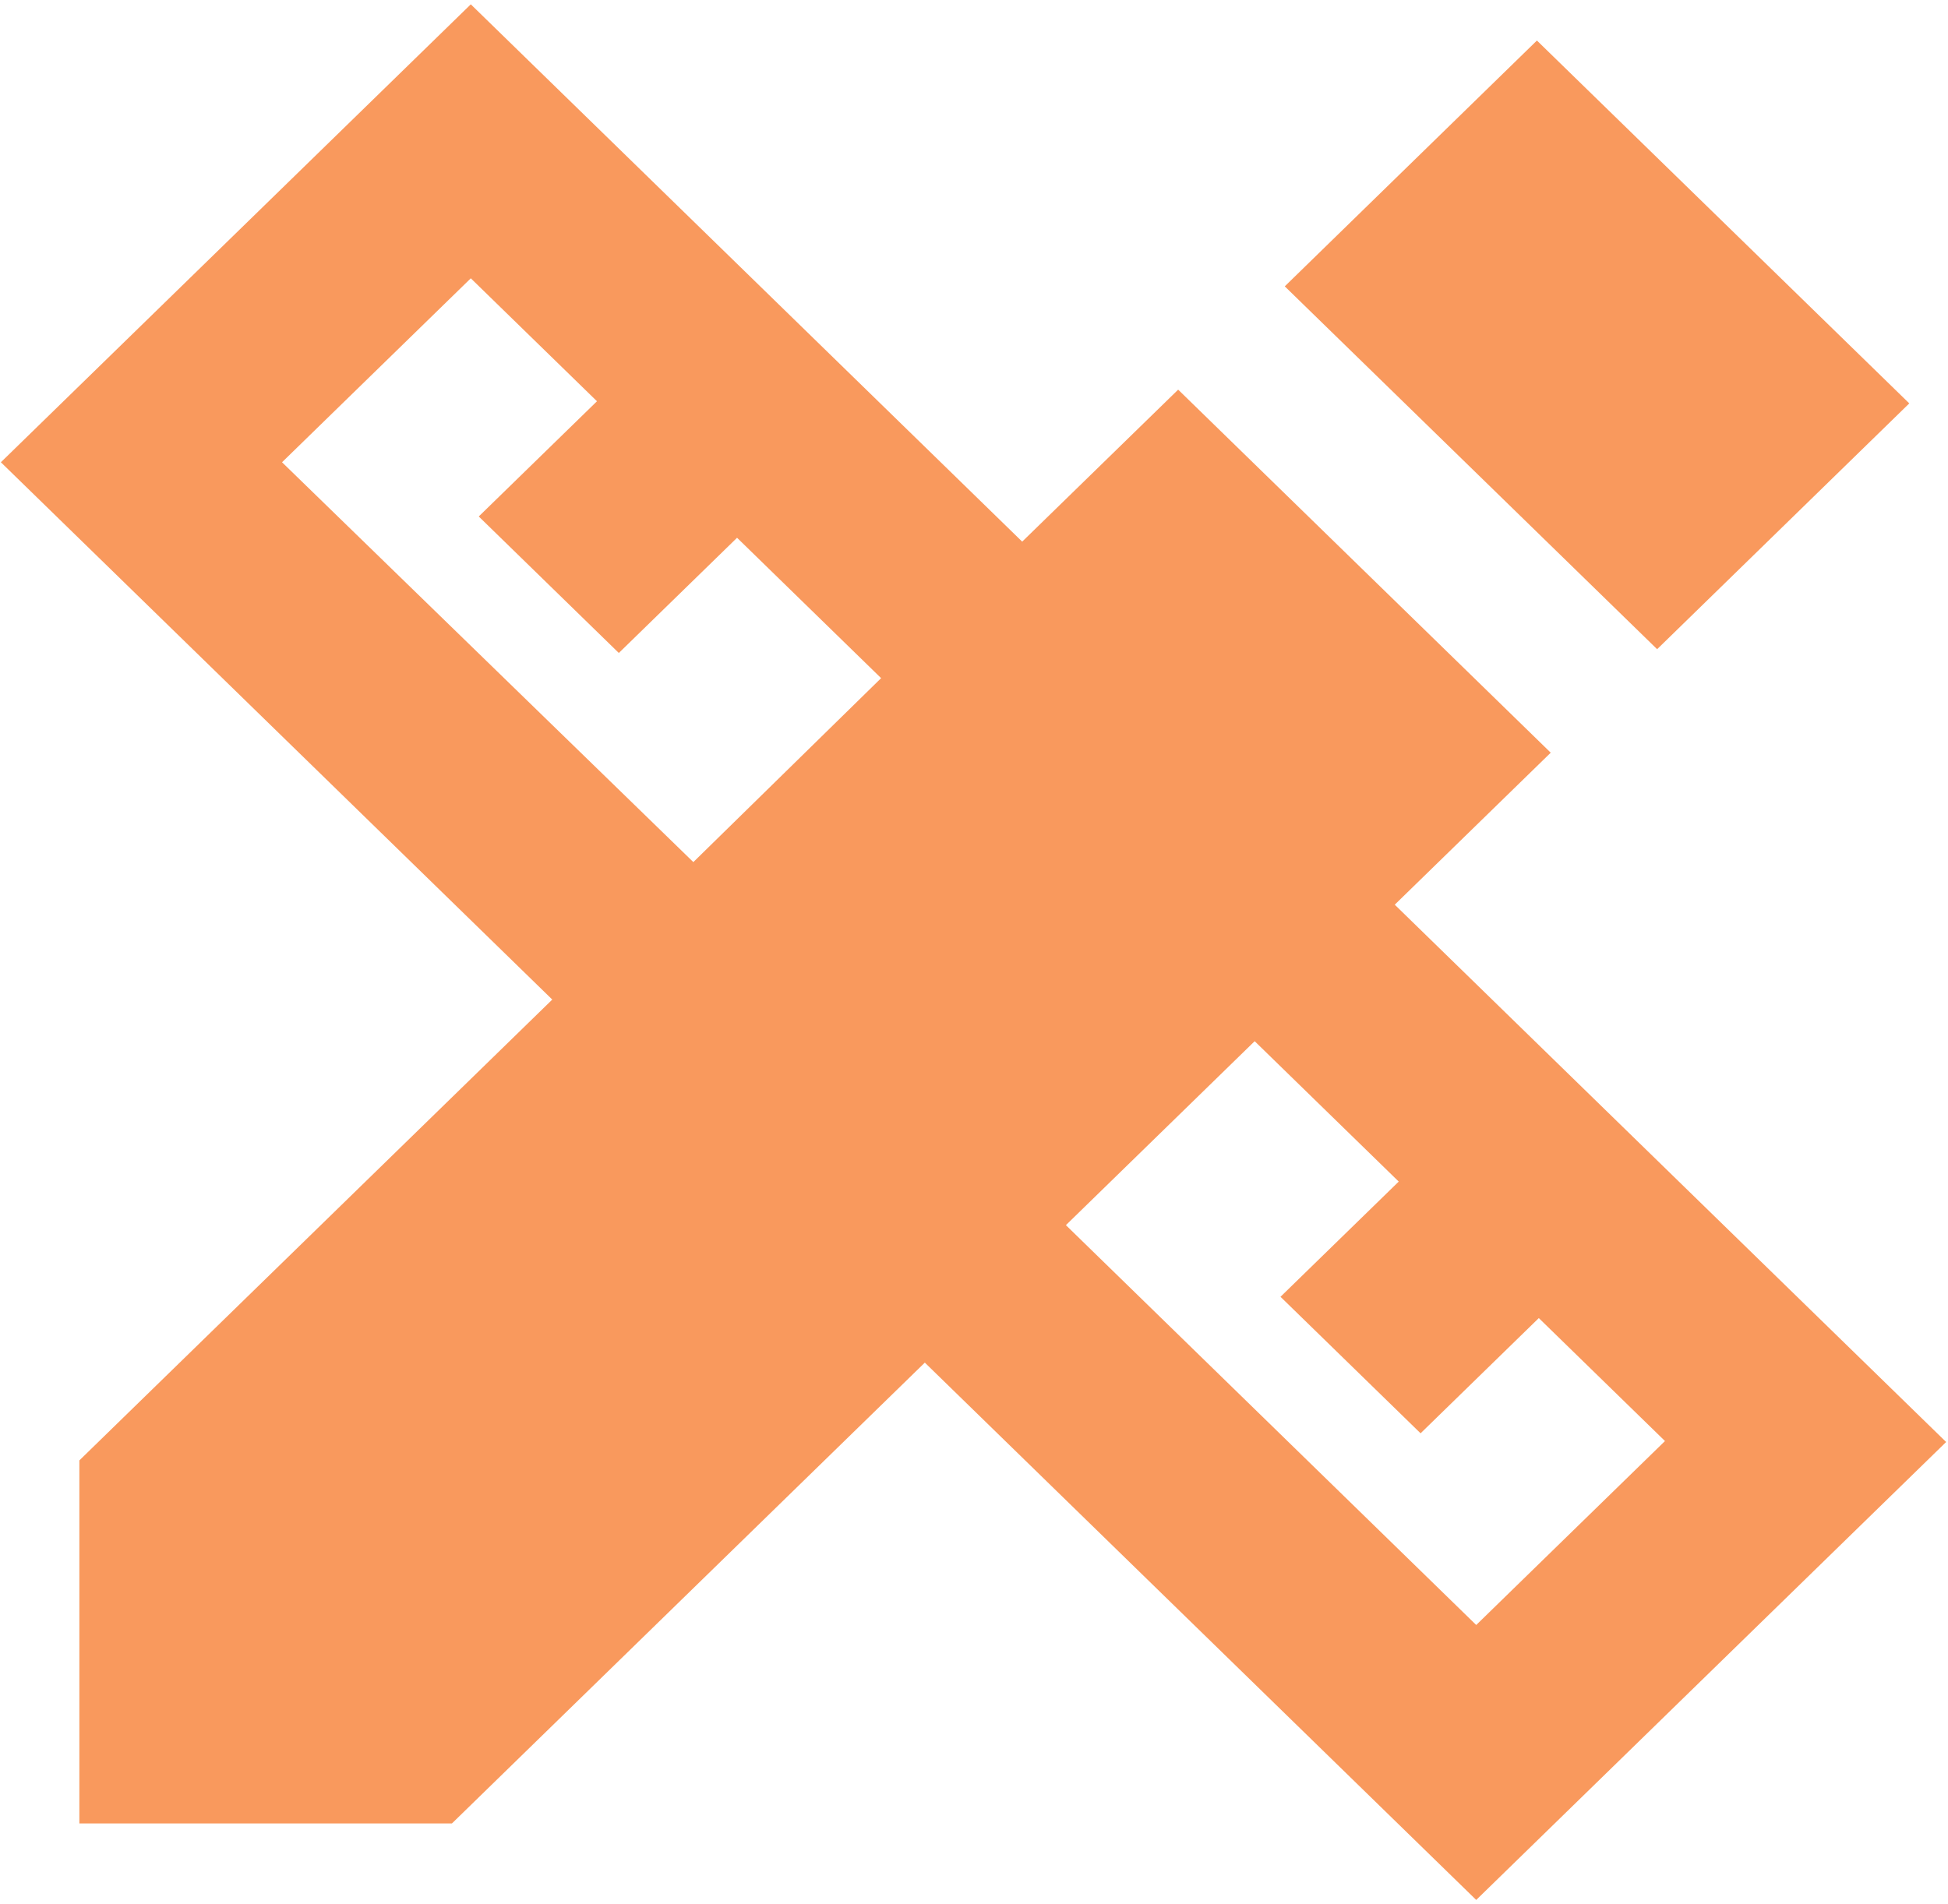 <svg width="312" height="305" viewBox="0 0 312 305" fill="none" xmlns="http://www.w3.org/2000/svg">
<path d="M311.702 231.002L223.389 144.927L248.371 120.578L188.7 62.419L163.718 86.768L75.405 0.693L0.14 74.051L88.453 160.126L12.711 233.949V292.108H72.382L148.124 218.285L236.437 304.36L311.702 231.002ZM111.049 138.103L45.172 74.051L75.405 44.584L95.614 64.28L76.678 82.736L99.114 104.604L118.05 86.148L141.123 108.636L111.049 138.103ZM170.719 196.262L200.953 166.795L224.026 189.283L205.09 207.739L227.526 229.607L246.462 211.151L266.67 230.847L236.437 260.315L170.719 196.262ZM205.774 45.871L246.159 6.493L305.799 64.621L265.413 103.999L205.774 45.871Z" fill="#F9995D"/>
</svg>
